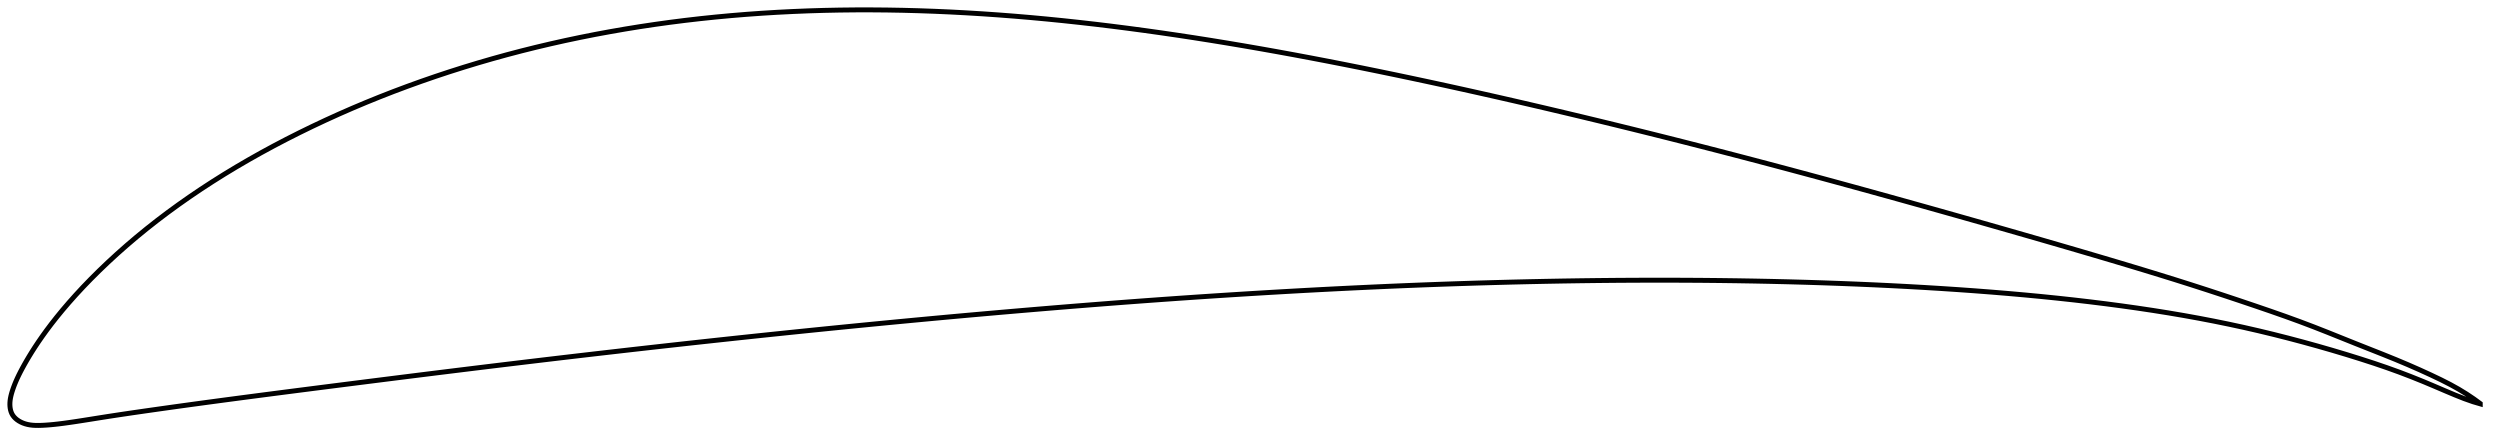 <?xml version="1.0" encoding="utf-8" ?>
<svg baseProfile="full" height="180.216" version="1.1" width="1012" xmlns="http://www.w3.org/2000/svg" xmlns:ev="http://www.w3.org/2001/xml-events" xmlns:xlink="http://www.w3.org/1999/xlink"><defs /><polygon fill="none" points="1004,163.358 1001.511,161.538 998.49,159.507 995.283,157.545 991.836,155.632 988.071,153.717 983.934,151.745 979.456,149.698 974.719,147.619 969.775,145.54 964.61,143.451 959.205,141.313 953.605,139.096 947.925,136.817 942.259,134.546 936.624,132.33 930.954,130.184 925.152,128.077 919.145,125.968 912.911,123.832 906.501,121.669 900.011,119.509 893.513,117.379 887.033,115.291 880.553,113.242 874.034,111.218 867.449,109.203 860.784,107.192 854.044,105.179 847.246,103.168 840.407,101.16 833.541,99.158 826.656,97.163 819.758,95.174 812.848,93.19 805.928,91.212 799,89.24 792.069,87.276 785.137,85.32 778.207,83.373 771.281,81.437 764.36,79.512 757.445,77.599 750.534,75.698 743.627,73.81 736.723,71.935 729.823,70.074 722.927,68.227 716.034,66.395 709.144,64.577 702.258,62.775 695.373,60.989 688.489,59.219 681.605,57.464 674.718,55.724 667.827,54 660.933,52.291 654.036,50.597 647.137,48.918 640.238,47.256 633.34,45.61 626.446,43.982 619.555,42.373 612.668,40.782 605.785,39.211 598.905,37.66 592.03,36.129 585.16,34.619 578.295,33.132 571.436,31.668 564.587,30.227 557.747,28.813 550.918,27.424 544.101,26.064 537.296,24.733 530.503,23.432 523.724,22.163 516.957,20.926 510.204,19.723 503.463,18.555 496.737,17.423 490.024,16.328 483.325,15.272 476.642,14.256 469.973,13.281 463.319,12.348 456.68,11.459 450.057,10.614 443.449,9.815 436.856,9.063 430.278,8.358 423.715,7.703 417.167,7.097 410.633,6.543 404.113,6.04 397.608,5.59 391.118,5.194 384.645,4.852 378.189,4.567 371.752,4.338 365.334,4.166 358.936,4.053 352.557,4.0 346.196,4.007 339.851,4.076 333.52,4.207 327.205,4.401 320.903,4.658 314.617,4.978 308.347,5.362 302.097,5.81 295.868,6.323 289.661,6.902 283.478,7.546 277.317,8.258 271.177,9.037 265.059,9.884 258.96,10.8 252.882,11.786 246.826,12.84 240.792,13.963 234.783,15.156 228.802,16.417 222.849,17.749 216.925,19.15 211.029,20.621 205.16,22.165 199.316,23.78 193.497,25.467 187.704,27.227 181.939,29.057 176.205,30.958 170.508,32.928 164.85,34.967 159.233,37.073 153.66,39.249 148.129,41.493 142.64,43.807 137.192,46.192 131.789,48.646 126.435,51.167 121.135,53.753 115.896,56.4 110.726,59.108 105.63,61.875 100.61,64.7 95.668,67.583 90.807,70.524 86.03,73.523 81.339,76.579 76.739,79.688 72.234,82.85 67.83,86.061 63.529,89.319 59.334,92.622 55.246,95.968 51.271,99.352 47.419,102.761 43.707,106.177 40.154,109.575 36.778,112.933 33.596,116.227 30.617,119.439 27.844,122.554 25.276,125.559 22.918,128.438 20.773,131.171 18.838,133.743 17.104,136.148 15.554,138.388 14.168,140.473 12.925,142.416 11.808,144.234 10.799,145.938 9.883,147.542 9.049,149.057 8.291,150.493 7.606,151.855 6.992,153.146 6.448,154.368 5.968,155.524 5.548,156.617 5.183,157.65 4.867,158.627 4.6,159.553 4.381,160.435 4.212,161.282 4.092,162.1 4.021,162.899 4.0,163.686 4.032,164.467 4.12,165.239 4.272,165.999 4.494,166.739 4.796,167.454 5.187,168.133 5.672,168.77 6.244,169.364 6.898,169.912 7.628,170.41 8.428,170.856 9.288,171.243 10.201,171.566 11.168,171.823 12.196,172.015 13.29,172.142 14.462,172.208 15.72,172.216 17.074,172.173 18.535,172.092 20.115,171.973 21.832,171.813 23.705,171.605 25.756,171.347 28.012,171.034 30.509,170.667 33.293,170.239 36.415,169.745 39.932,169.184 43.897,168.559 48.358,167.879 53.33,167.142 58.787,166.353 64.673,165.515 70.913,164.64 77.422,163.741 84.126,162.829 90.978,161.91 97.939,160.988 104.977,160.065 112.073,159.143 119.209,158.222 126.374,157.303 133.56,156.385 140.76,155.47 147.968,154.556 155.179,153.645 162.386,152.738 169.586,151.835 176.78,150.939 183.966,150.049 191.149,149.165 198.33,148.288 205.509,147.418 212.686,146.555 219.861,145.698 227.034,144.849 234.203,144.008 241.371,143.175 248.537,142.35 255.704,141.532 262.871,140.723 270.04,139.921 277.209,139.127 284.377,138.341 291.544,137.563 298.708,136.793 305.871,136.032 313.033,135.28 320.195,134.537 327.358,133.803 334.521,133.077 341.685,132.36 348.847,131.652 356.006,130.953 363.161,130.264 370.311,129.586 377.458,128.917 384.602,128.26 391.746,127.613 398.891,126.977 406.039,126.352 413.187,125.737 420.335,125.132 427.48,124.538 434.619,123.956 441.75,123.386 448.873,122.829 455.989,122.286 463.099,121.756 470.206,121.241 477.311,120.74 484.416,120.253 491.521,119.781 498.626,119.322 505.729,118.878 512.83,118.449 519.928,118.035 527.021,117.637 534.109,117.255 541.192,116.889 548.27,116.539 555.342,116.207 562.41,115.892 569.473,115.595 576.533,115.316 583.59,115.055 590.646,114.813 597.701,114.589 604.754,114.384 611.805,114.198 618.852,114.03 625.895,113.883 632.933,113.754 639.965,113.646 646.991,113.559 654.01,113.492 661.022,113.447 668.028,113.424 675.028,113.423 682.021,113.445 689.008,113.489 695.988,113.557 702.96,113.649 709.926,113.766 716.883,113.907 723.832,114.073 730.772,114.265 737.702,114.482 744.621,114.727 751.529,114.999 758.423,115.298 765.302,115.626 772.165,115.983 779.009,116.371 785.832,116.789 792.63,117.24 799.401,117.723 806.141,118.241 812.847,118.795 819.518,119.386 826.153,120.016 832.751,120.687 839.313,121.4 845.836,122.158 852.317,122.961 858.751,123.811 865.132,124.708 871.457,125.655 877.723,126.654 883.93,127.708 890.082,128.821 896.184,129.994 902.241,131.229 908.262,132.53 914.256,133.901 920.233,135.342 926.197,136.852 932.149,138.429 938.08,140.066 943.971,141.759 949.781,143.495 955.453,145.258 960.925,147.031 966.17,148.817 971.209,150.633 976.084,152.499 980.817,154.405 985.373,156.315 989.694,158.165 993.743,159.868 997.506,161.363 1001.034,162.608 1004,163.478" stroke="black" stroke-width="2.0" /></svg>